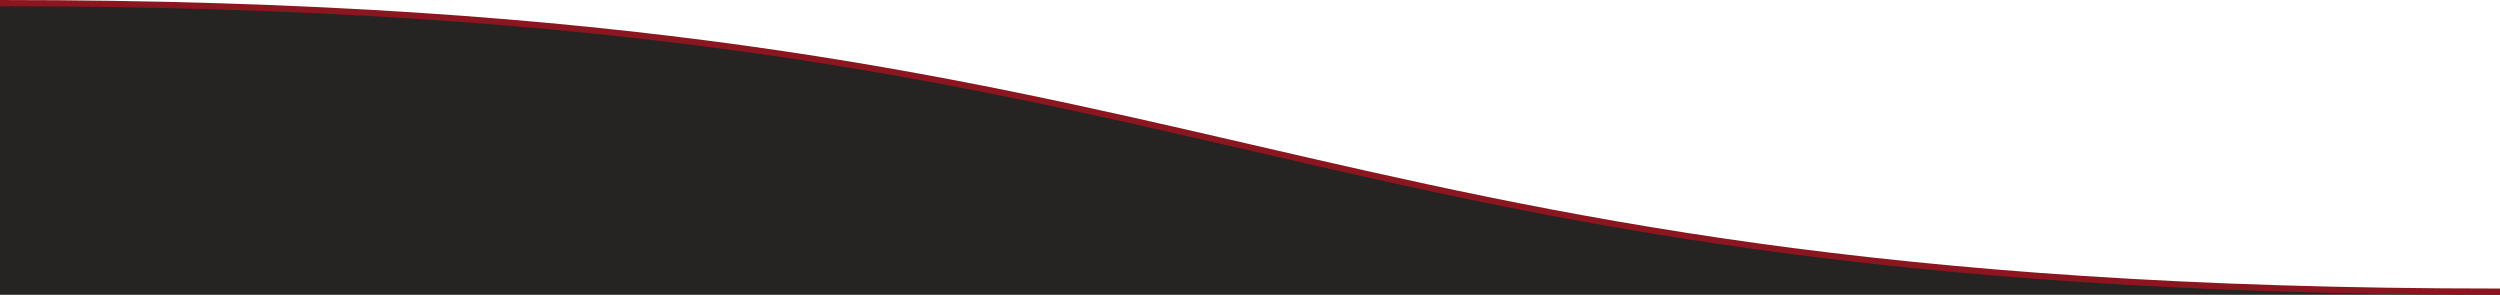 <svg xmlns="http://www.w3.org/2000/svg" width="1920" height="226.4"><path d="M0 226.4h1920V224C959.84 224 960.16 2.4 0 2.4z" fill="#262323"/><path d="M1920 226.4c-480.32 0-724.48-56.32-960.48-110.88S479.84 4.8 0 4.8V0c480.32 0 724.48 56.32 960.48 110.88S1440.16 221.6 1920 221.6z" fill="#8c1620"/></svg>